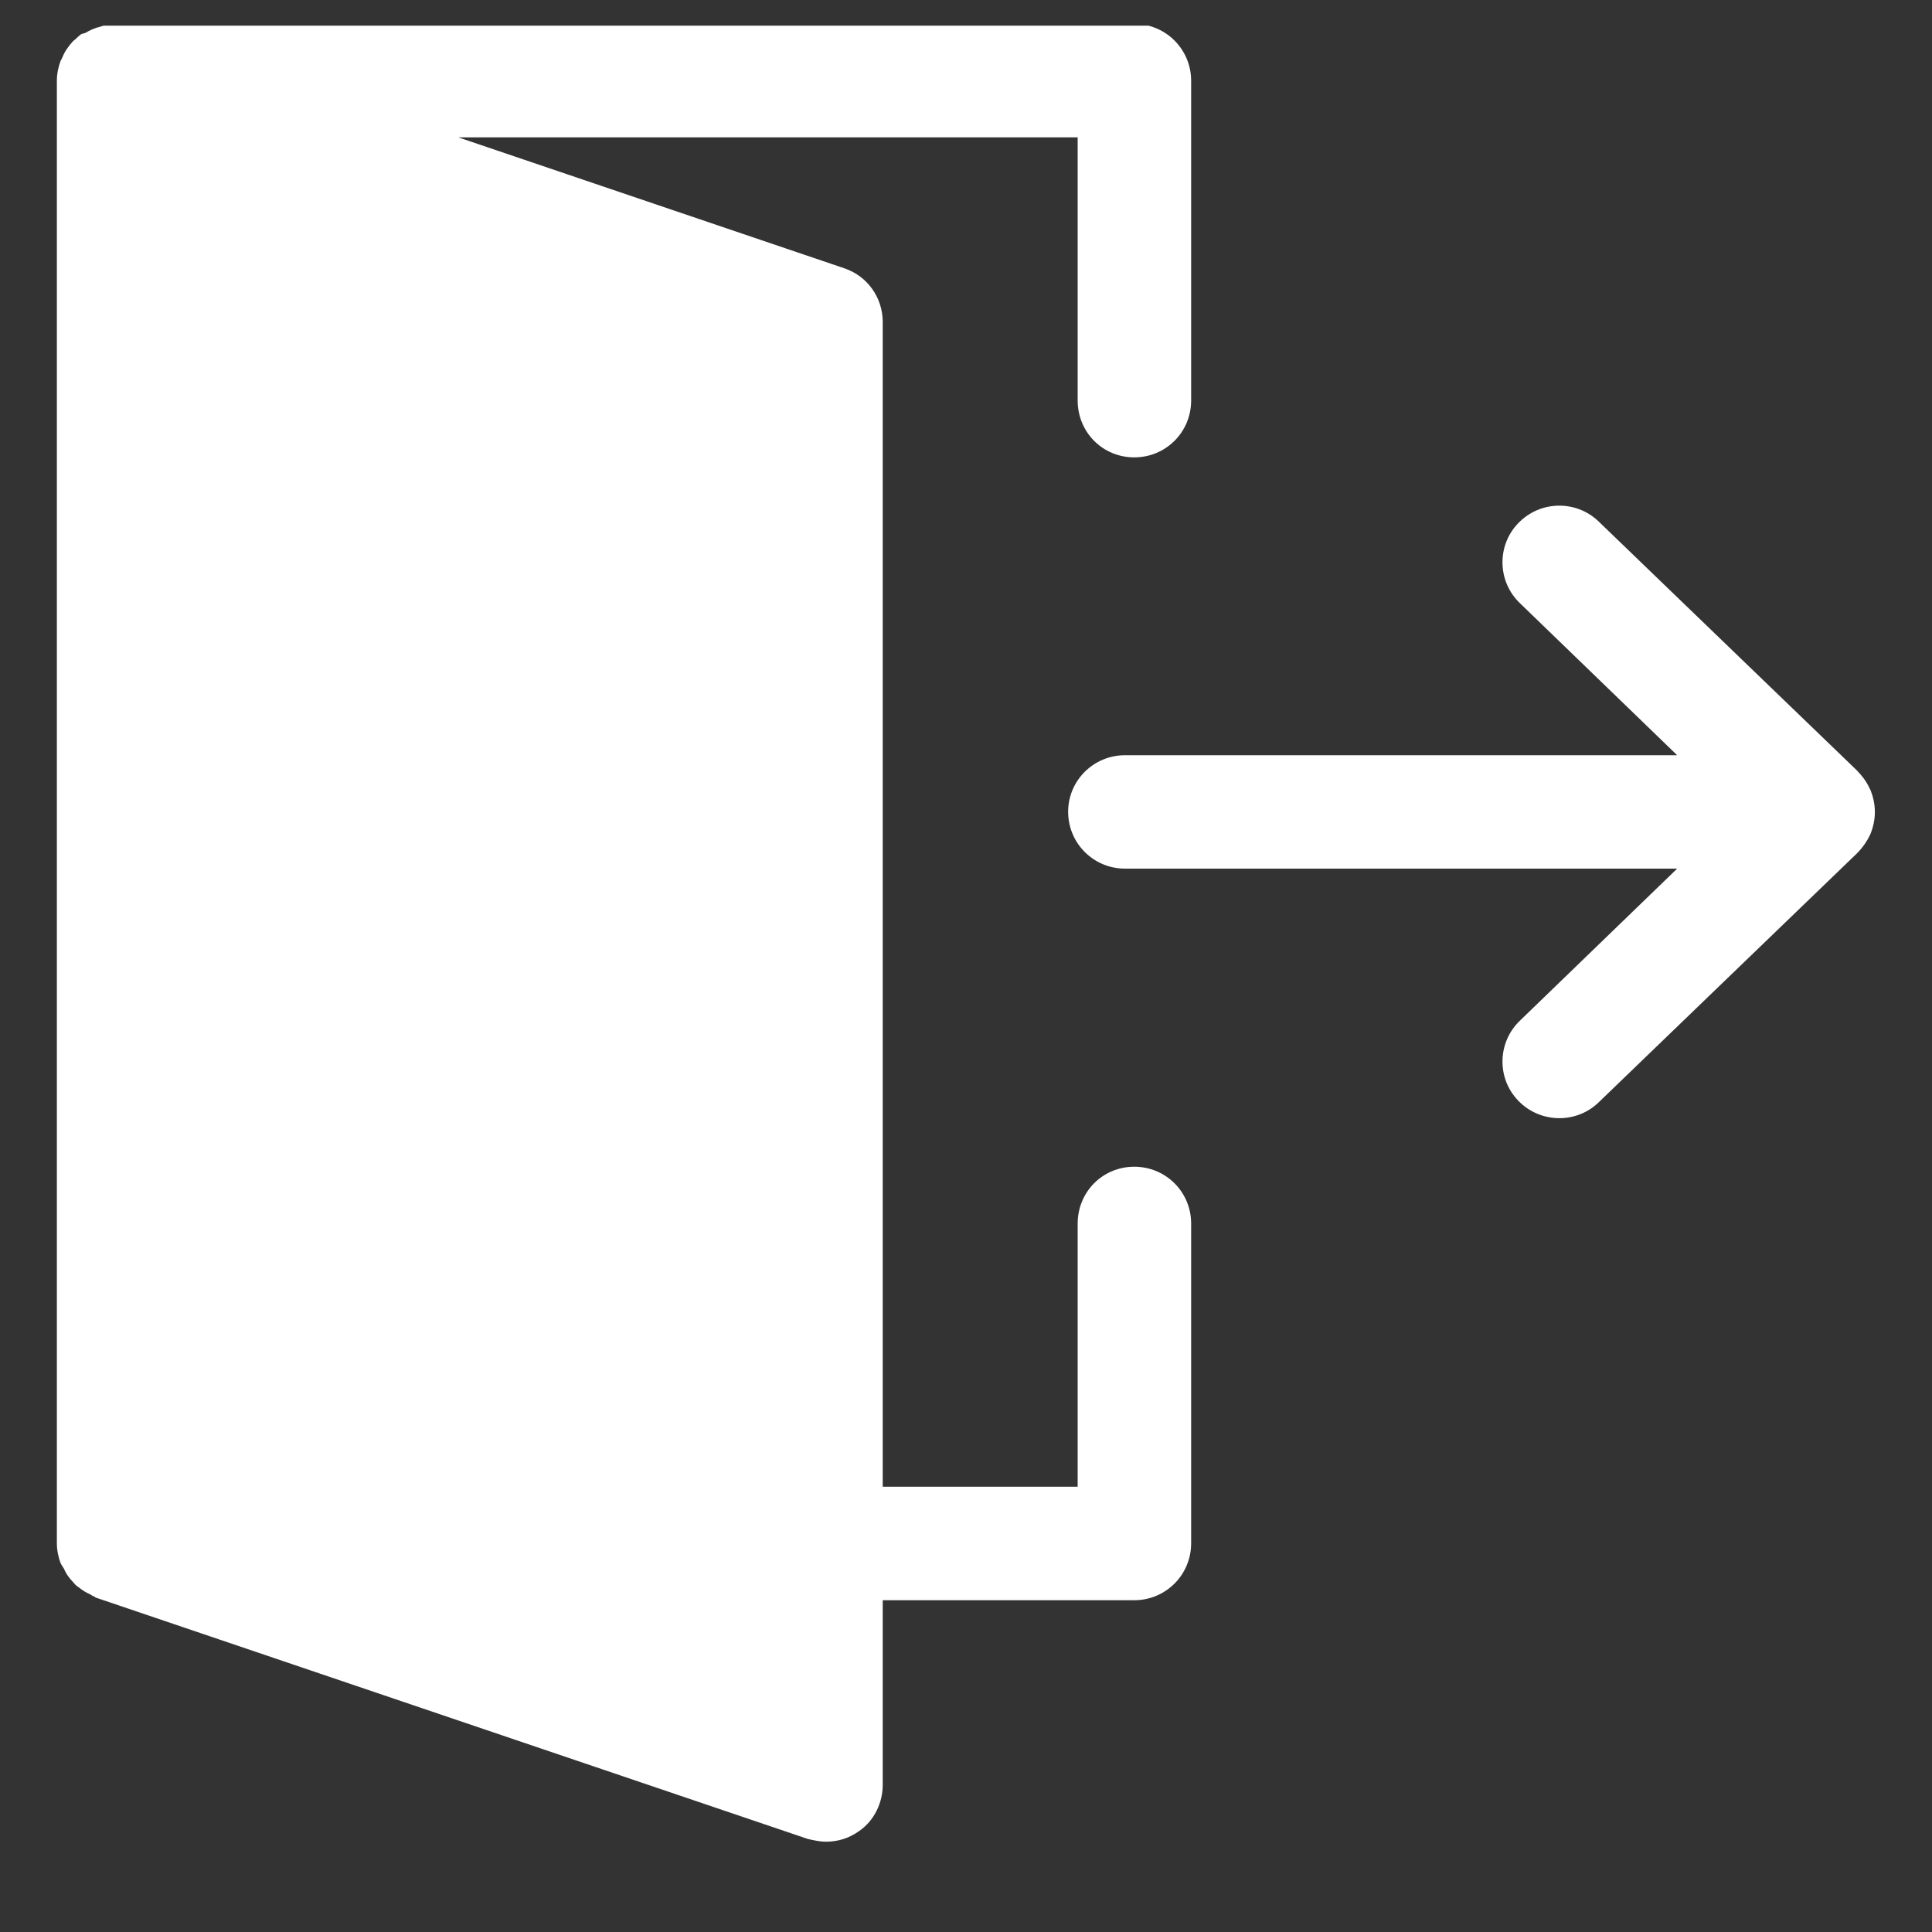 <svg xmlns="http://www.w3.org/2000/svg" xmlns:xlink="http://www.w3.org/1999/xlink" width="40" zoomAndPan="magnify" viewBox="0 0 30 30" height="40" preserveAspectRatio="xMidYMid meet" version="1.0"><rect x="0" y="0" width="30" height="30" fill="#333333" stroke="none"/><defs><clipPath id="3c4adf4bbd"><path d="M 0.883 0.398 L 19 0.398 L 19 28.707 L 0.883 28.707 Z M 0.883 0.398 " clip-rule="nonzero"/></clipPath><clipPath id="8214177eb5"><path d="M 16 7 L 29.191 7 L 29.191 18 L 16 18 Z M 16 7 " clip-rule="nonzero"/></clipPath></defs><g clip-path="url(#3c4adf4bbd)"><path fill="#ffffff" d="M 16.734 6.219 L 16.734 2.133 L 7.117 2.133 L 13.105 4.164 C 13.469 4.285 13.707 4.621 13.707 5 L 13.707 23.086 L 16.734 23.086 L 16.734 19 C 16.734 18.508 17.121 18.117 17.613 18.117 C 18.102 18.117 18.496 18.508 18.496 19 L 18.496 23.965 C 18.496 24.453 18.102 24.848 17.613 24.848 L 13.707 24.848 L 13.707 27.715 C 13.707 27.996 13.574 28.27 13.344 28.43 C 13.188 28.543 13.012 28.598 12.824 28.598 C 12.738 28.598 12.641 28.578 12.543 28.555 L 1.48 24.805 C 1.473 24.797 1.465 24.785 1.445 24.785 C 1.418 24.77 1.395 24.75 1.367 24.742 C 1.297 24.707 1.242 24.664 1.18 24.617 C 1.156 24.594 1.137 24.566 1.109 24.539 C 1.066 24.488 1.023 24.434 0.996 24.363 C 0.977 24.336 0.961 24.309 0.941 24.273 C 0.906 24.18 0.883 24.07 0.883 23.965 L 0.883 1.254 C 0.883 1.145 0.906 1.039 0.941 0.945 C 0.953 0.926 0.961 0.906 0.969 0.891 C 1.004 0.801 1.059 0.723 1.129 0.645 C 1.145 0.633 1.156 0.617 1.172 0.609 C 1.199 0.582 1.227 0.555 1.25 0.539 C 1.27 0.52 1.305 0.52 1.324 0.512 C 1.395 0.469 1.473 0.434 1.559 0.414 C 1.605 0.398 1.648 0.387 1.691 0.387 C 1.719 0.379 1.738 0.371 1.762 0.371 L 17.613 0.371 C 18.102 0.371 18.496 0.766 18.496 1.254 L 18.496 6.219 C 18.496 6.711 18.102 7.102 17.613 7.102 C 17.121 7.102 16.734 6.711 16.734 6.219 Z M 16.734 6.219 " fill-opacity="1" fill-rule="nonzero"/></g><g clip-path="url(#8214177eb5)"><path fill="#ffffff" d="M 29.039 12.961 C 29.039 12.957 29.043 12.957 29.043 12.953 C 29.086 12.848 29.113 12.73 29.113 12.609 C 29.113 12.484 29.086 12.371 29.043 12.262 C 29.043 12.262 29.039 12.262 29.039 12.258 C 28.992 12.152 28.926 12.059 28.848 11.98 C 28.844 11.977 28.844 11.977 28.844 11.973 L 24.824 8.098 C 24.477 7.762 23.918 7.77 23.578 8.121 C 23.238 8.469 23.25 9.031 23.602 9.367 L 26.043 11.727 L 17.469 11.727 C 16.98 11.727 16.586 12.121 16.586 12.605 C 16.586 13.094 16.98 13.488 17.469 13.488 L 26.043 13.488 L 23.602 15.848 C 23.25 16.184 23.238 16.746 23.578 17.094 C 23.75 17.273 23.984 17.363 24.215 17.363 C 24.434 17.363 24.656 17.281 24.824 17.117 L 28.844 13.242 C 28.844 13.242 28.844 13.238 28.848 13.238 C 28.926 13.156 28.992 13.062 29.039 12.961 Z M 29.039 12.961 " fill-opacity="1" fill-rule="nonzero"/></g></svg>